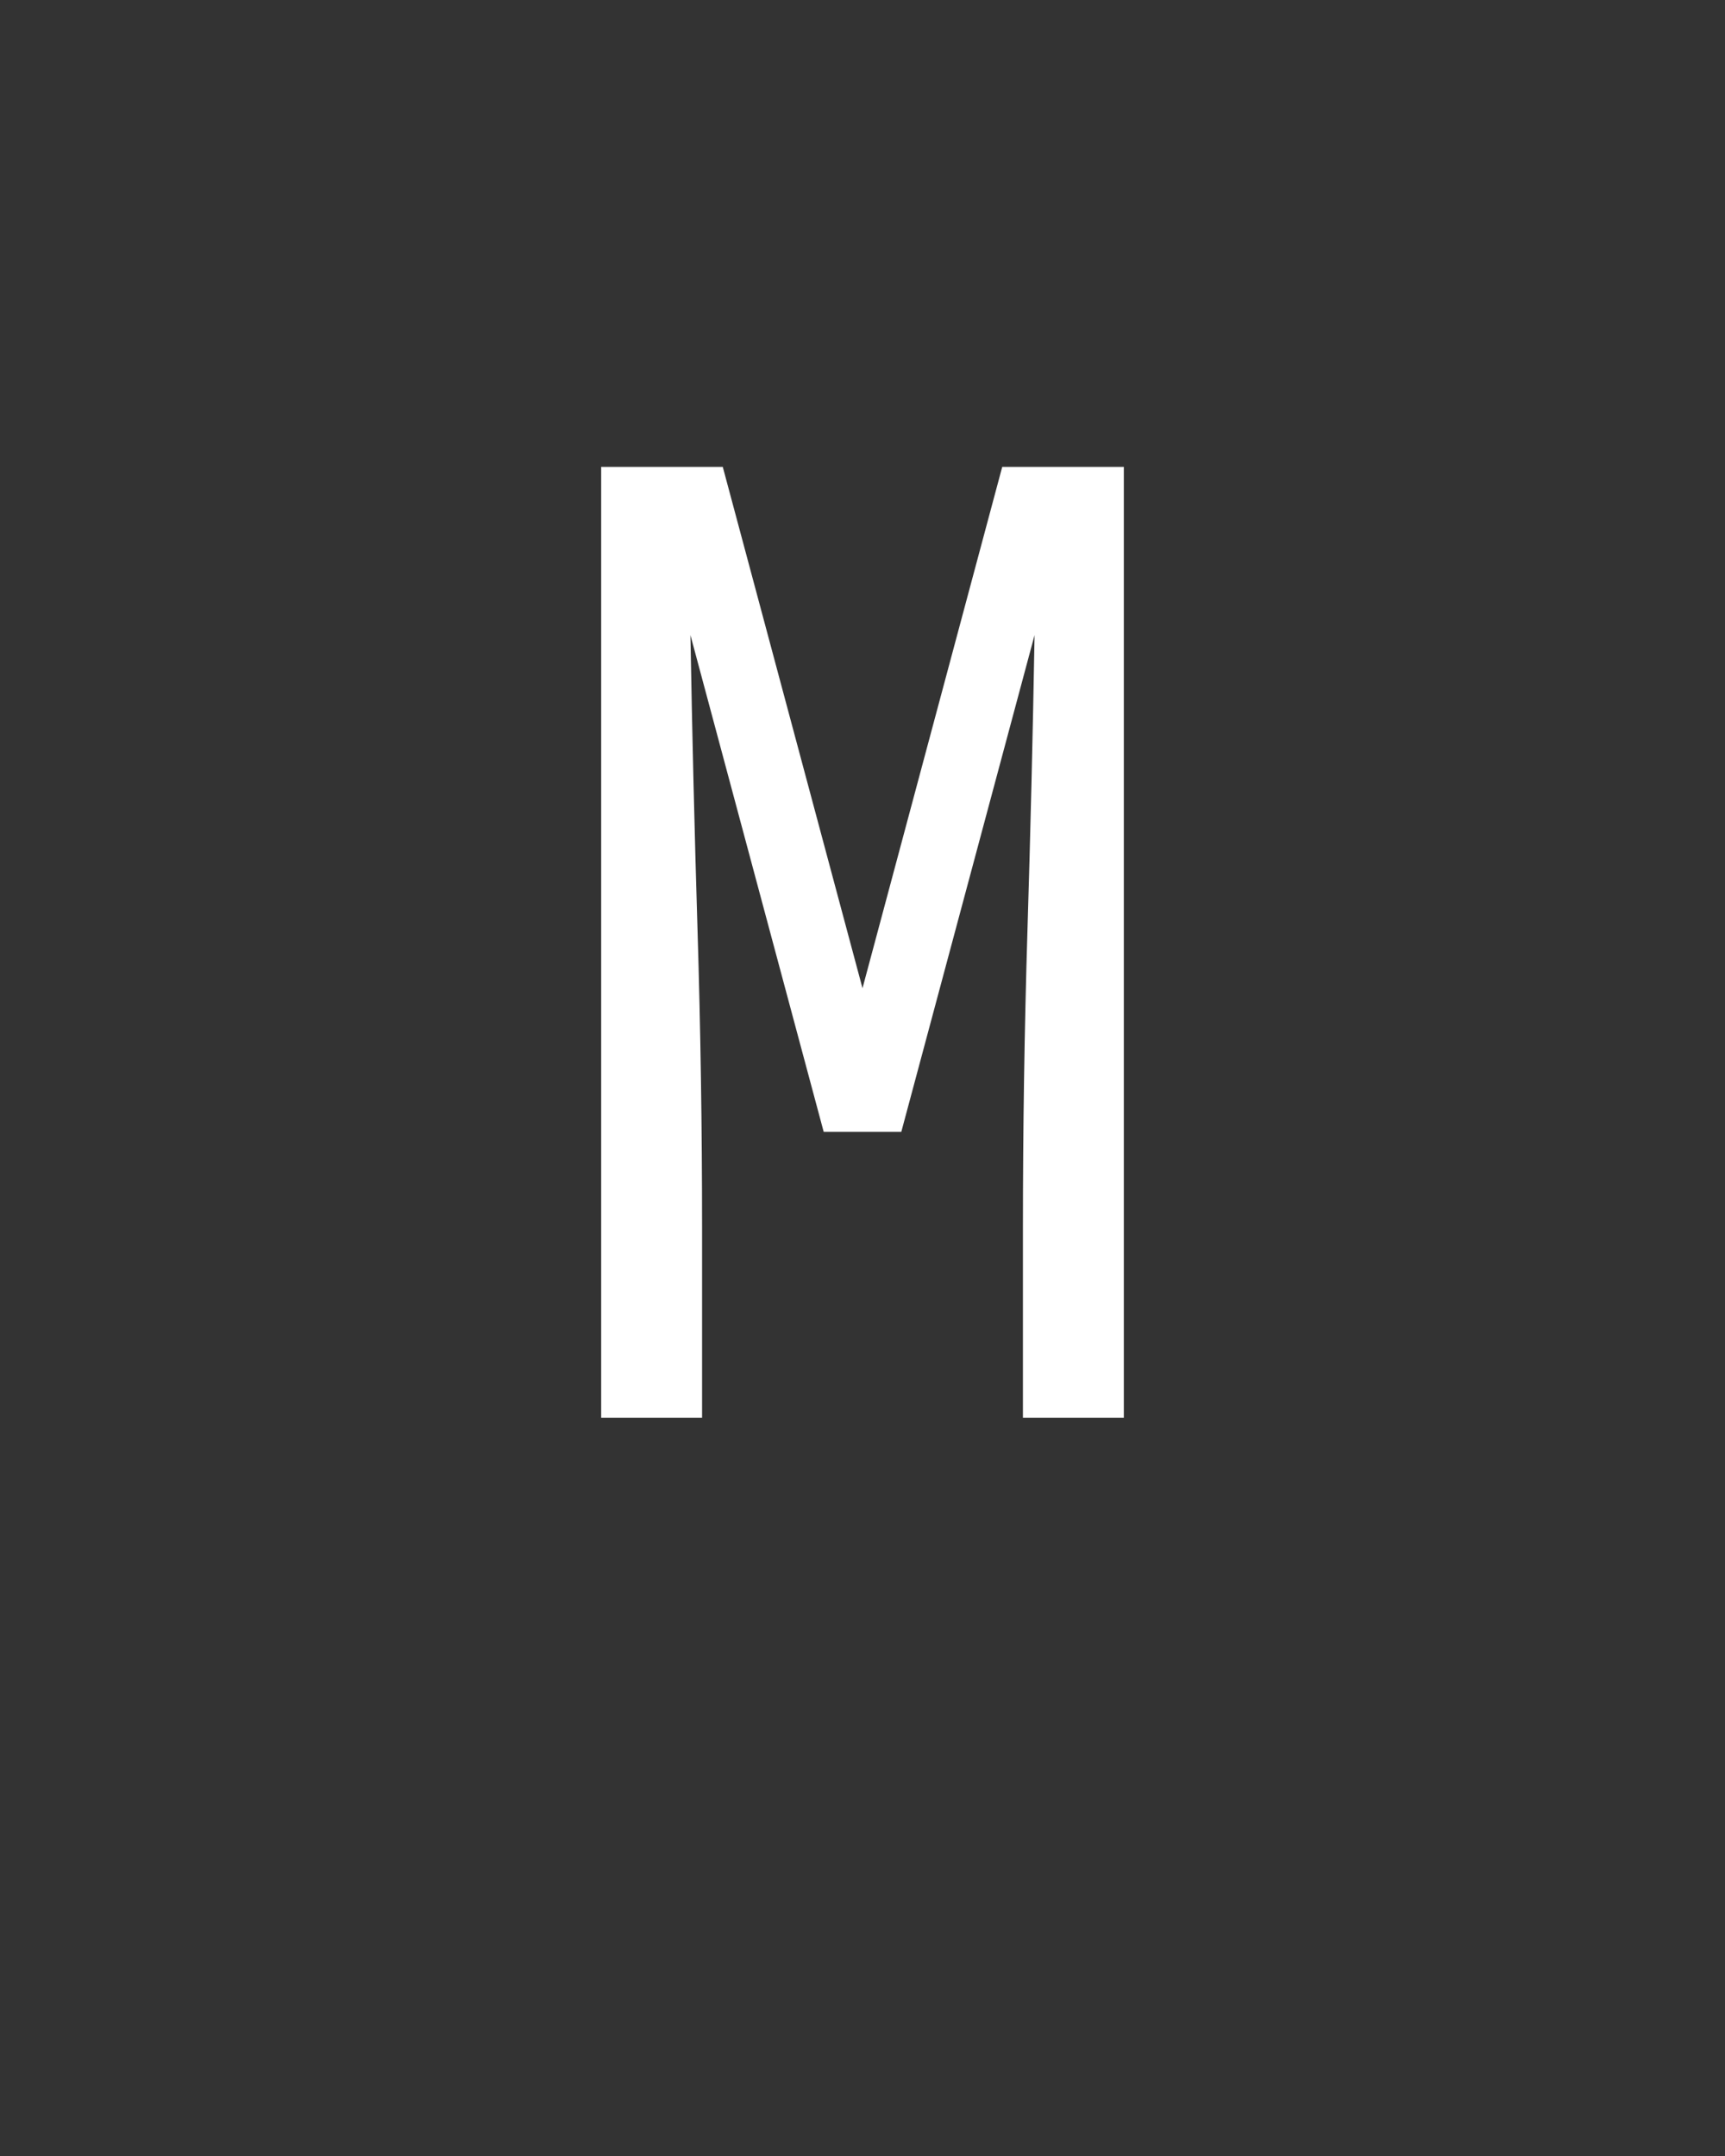 <svg xmlns="http://www.w3.org/2000/svg" height="160" viewBox="0 0 128 160" width="128"><rect x="0" y="0" width="128" height="160" fill="#333333" stroke="none"/><defs><path d="M 48 0 L 48 -735 L 142 -735 L 250 -332 L 358 -735 L 452 -735 L 452 0 L 374 0 L 374 -147 C 374 -223.667 375.167 -300.167 377.5 -376.5 C 379.833 -452.833 381.667 -529 383 -605 L 280 -221 L 220 -221 L 117 -605 C 118.333 -529 120.167 -452.833 122.5 -376.5 C 124.833 -300.167 126 -223.667 126 -147 L 126 0 Z " id="path1"/></defs><g><g fill="#ffffff" transform="translate(40 105.21) rotate(0)"><use href="#path1" transform="translate(0 0) scale(0.096)"/></g></g></svg>